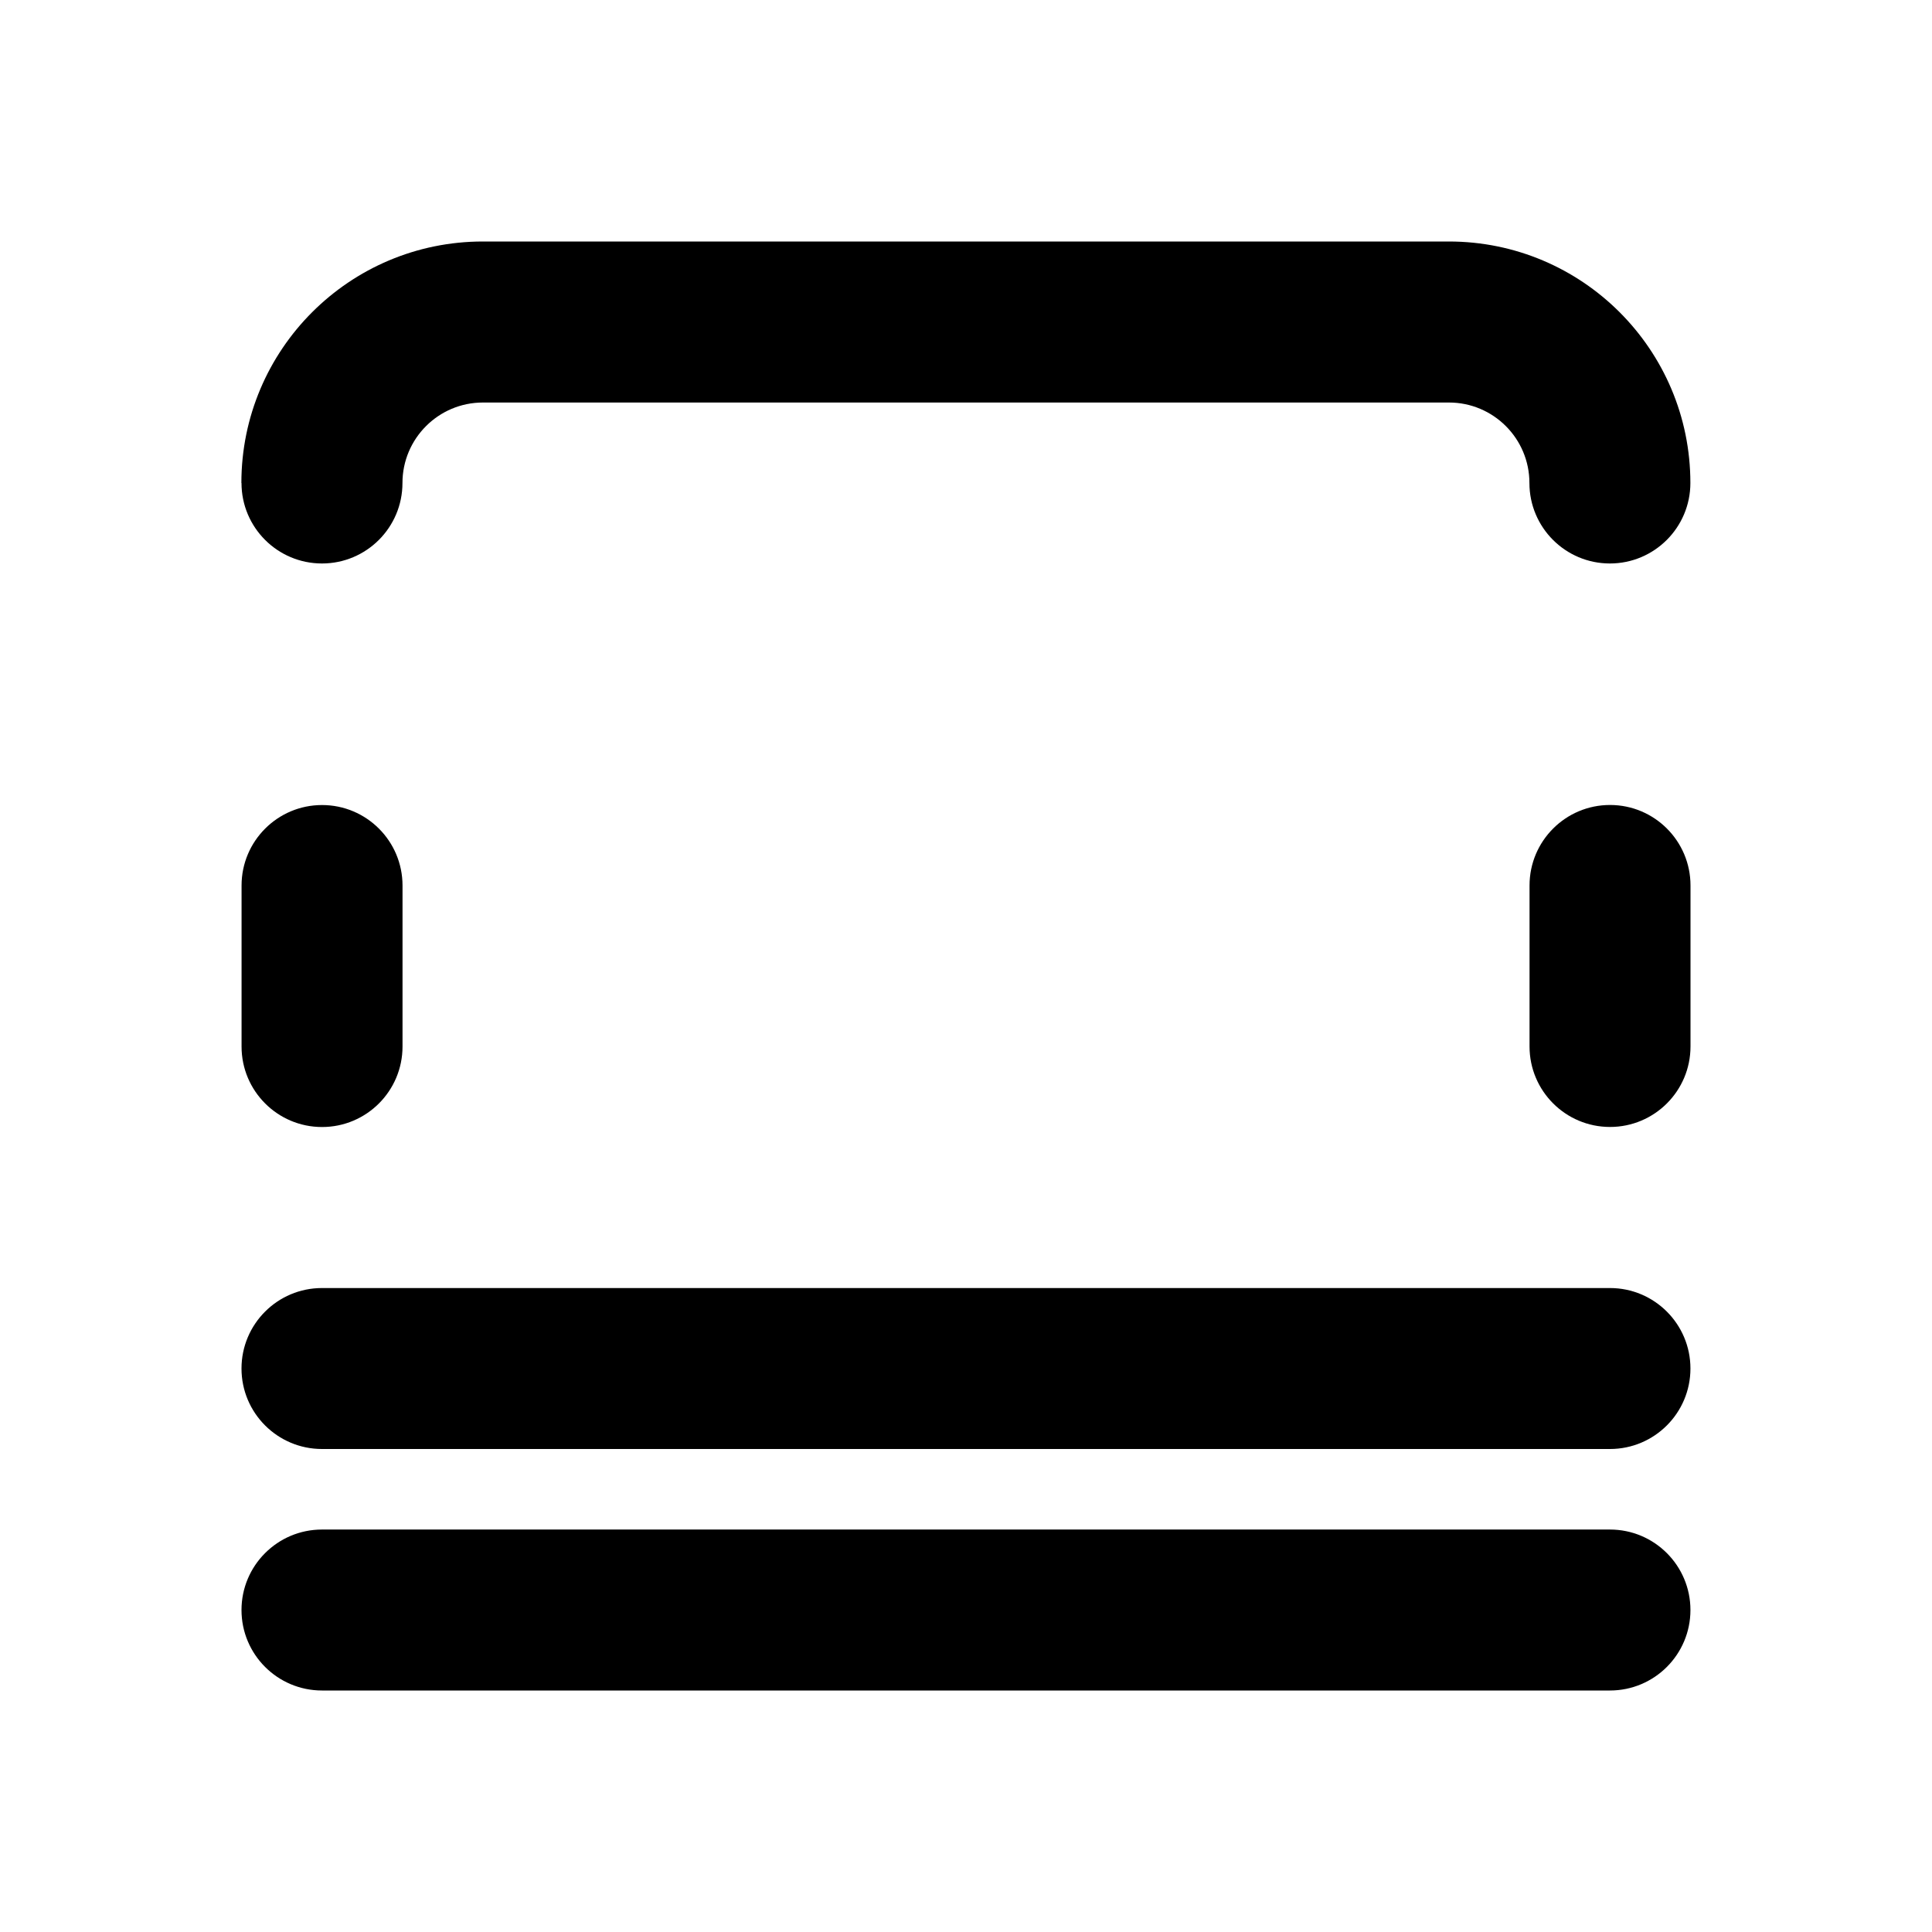 <!-- Generated by IcoMoon.io -->
<svg version="1.1" xmlns="http://www.w3.org/2000/svg" width="32" height="32" viewBox="0 0 32 32">
<title>border-top-bottom-double-filled</title>
<path d="M4 8c0 0.736 0.597 1.333 1.333 1.333s1.333-0.597 1.333-1.333v0c0-0.736 0.597-1.333 1.333-1.333v0h16c0.736 0 1.333 0.597 1.333 1.333v0c0 0.736 0.597 1.333 1.333 1.333s1.333-0.597 1.333-1.333v0c0-2.209-1.791-4-4-4v0h-16c-2.209 0-4 1.791-4 4v0zM6.667 14.667c0-0.736-0.597-1.333-1.333-1.333s-1.333 0.597-1.333 1.333v0 2.667c0 0.736 0.597 1.333 1.333 1.333s1.333-0.597 1.333-1.333v0-2.667zM5.333 24c-0.736 0-1.333-0.597-1.333-1.333s0.597-1.333 1.333-1.333v0h21.333c0.736 0 1.333 0.597 1.333 1.333s-0.597 1.333-1.333 1.333v0h-21.333zM5.333 28c-0.736 0-1.333-0.597-1.333-1.333s0.597-1.333 1.333-1.333v0h21.333c0.736 0 1.333 0.597 1.333 1.333s-0.597 1.333-1.333 1.333v0h-21.333zM26.667 13.333c-0.736 0-1.333 0.597-1.333 1.333v0 2.667c0 0.736 0.597 1.333 1.333 1.333s1.333-0.597 1.333-1.333v0-2.667c0-0.736-0.597-1.333-1.333-1.333v0z"></path>
</svg>
